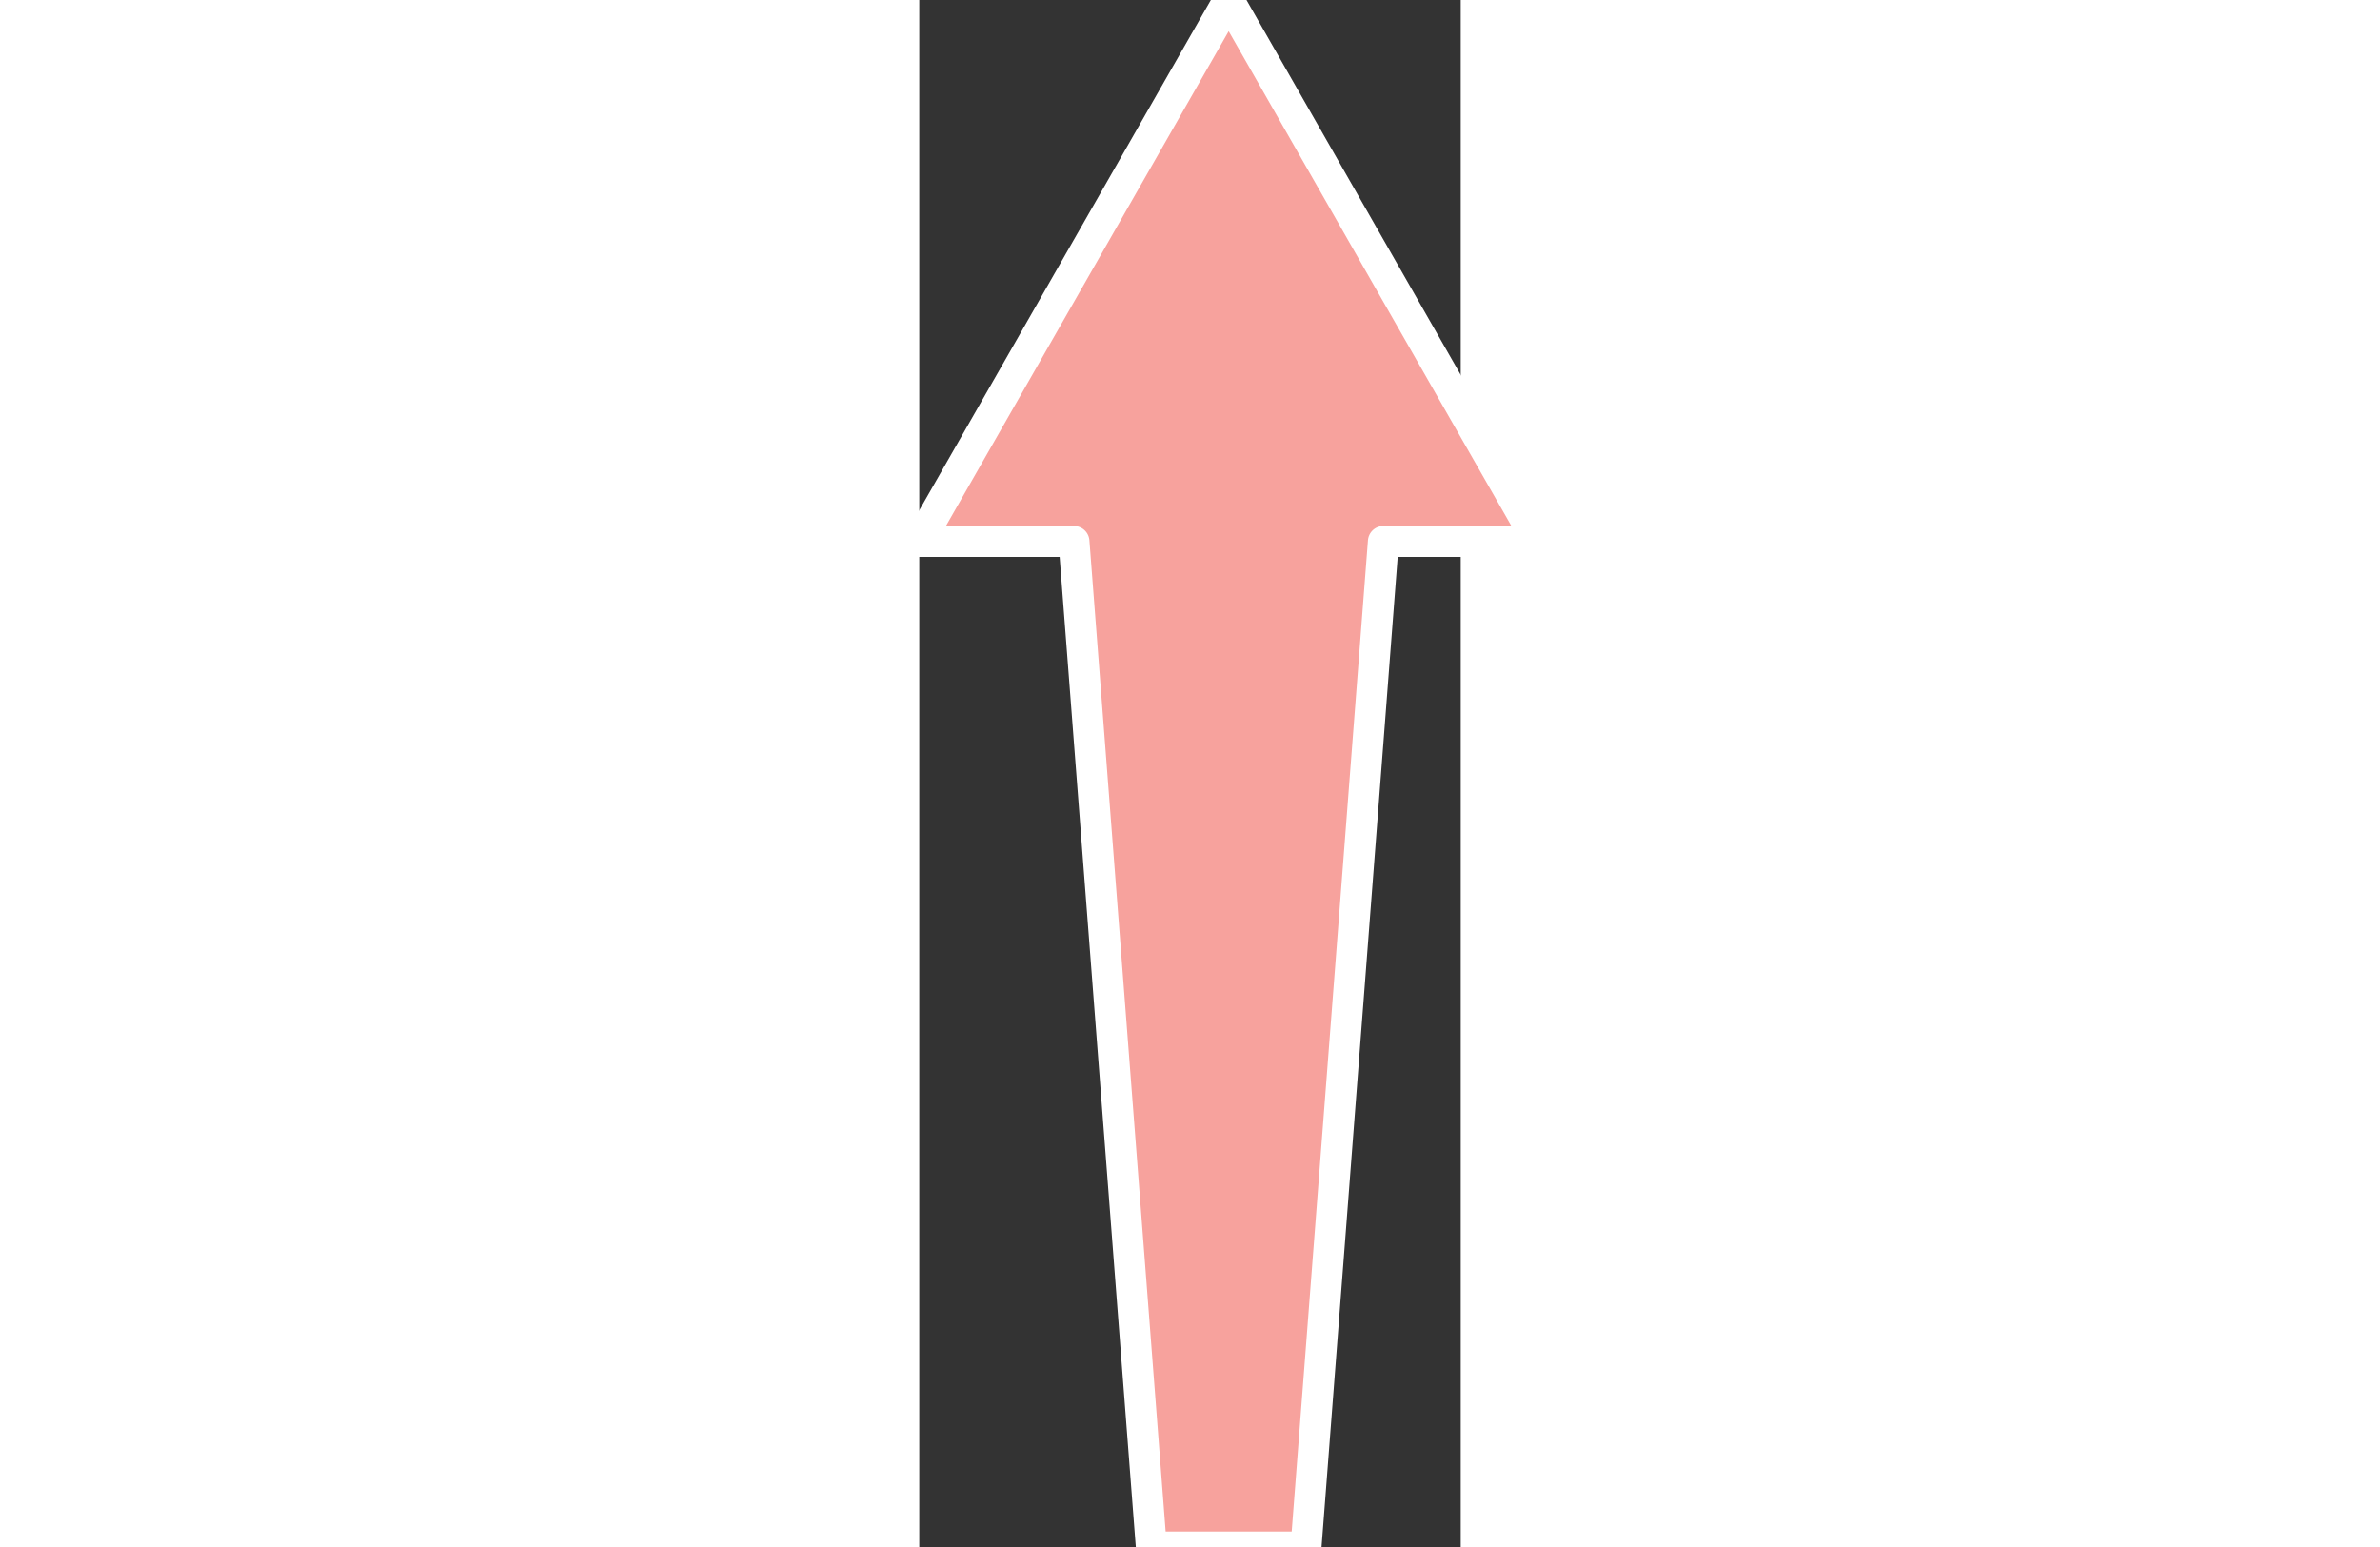 <?xml version="1.0" encoding="UTF-8"?>
<svg width="20mm" height="13mm" fill-rule="evenodd" shape-rendering="geometricPrecision" baseProfile="tiny" version="1.2" viewBox="0 0 3.5 10" xml:space="preserve" xmlns="http://www.w3.org/2000/svg">
<rect x="0" y="0" width="3.5" height="10" fill="#333333" stroke="none"/>
<title>ARROW 8</title>
<desc>Surface Current direction and speed vector</desc>
<path transform="translate(2 5) scale(1)" d="m-0.5 5v0l-0.5-6.5h-1l2-3.5 2 3.5h-1l-0.5 6.5h-1z" fill="#F7A29D" stroke-linecap="round" stroke-linejoin="round" stroke-width=".05"/>
<path transform="translate(2 5) scale(1)" d="m-0.5 5v0l-0.5-6.5h-1l2-3.5 2 3.5h-1l-0.5 6.5h-1z" fill="none" stroke="#FFFFFF" stroke-linecap="round" stroke-linejoin="round" stroke-width=".2"/>
</svg>

